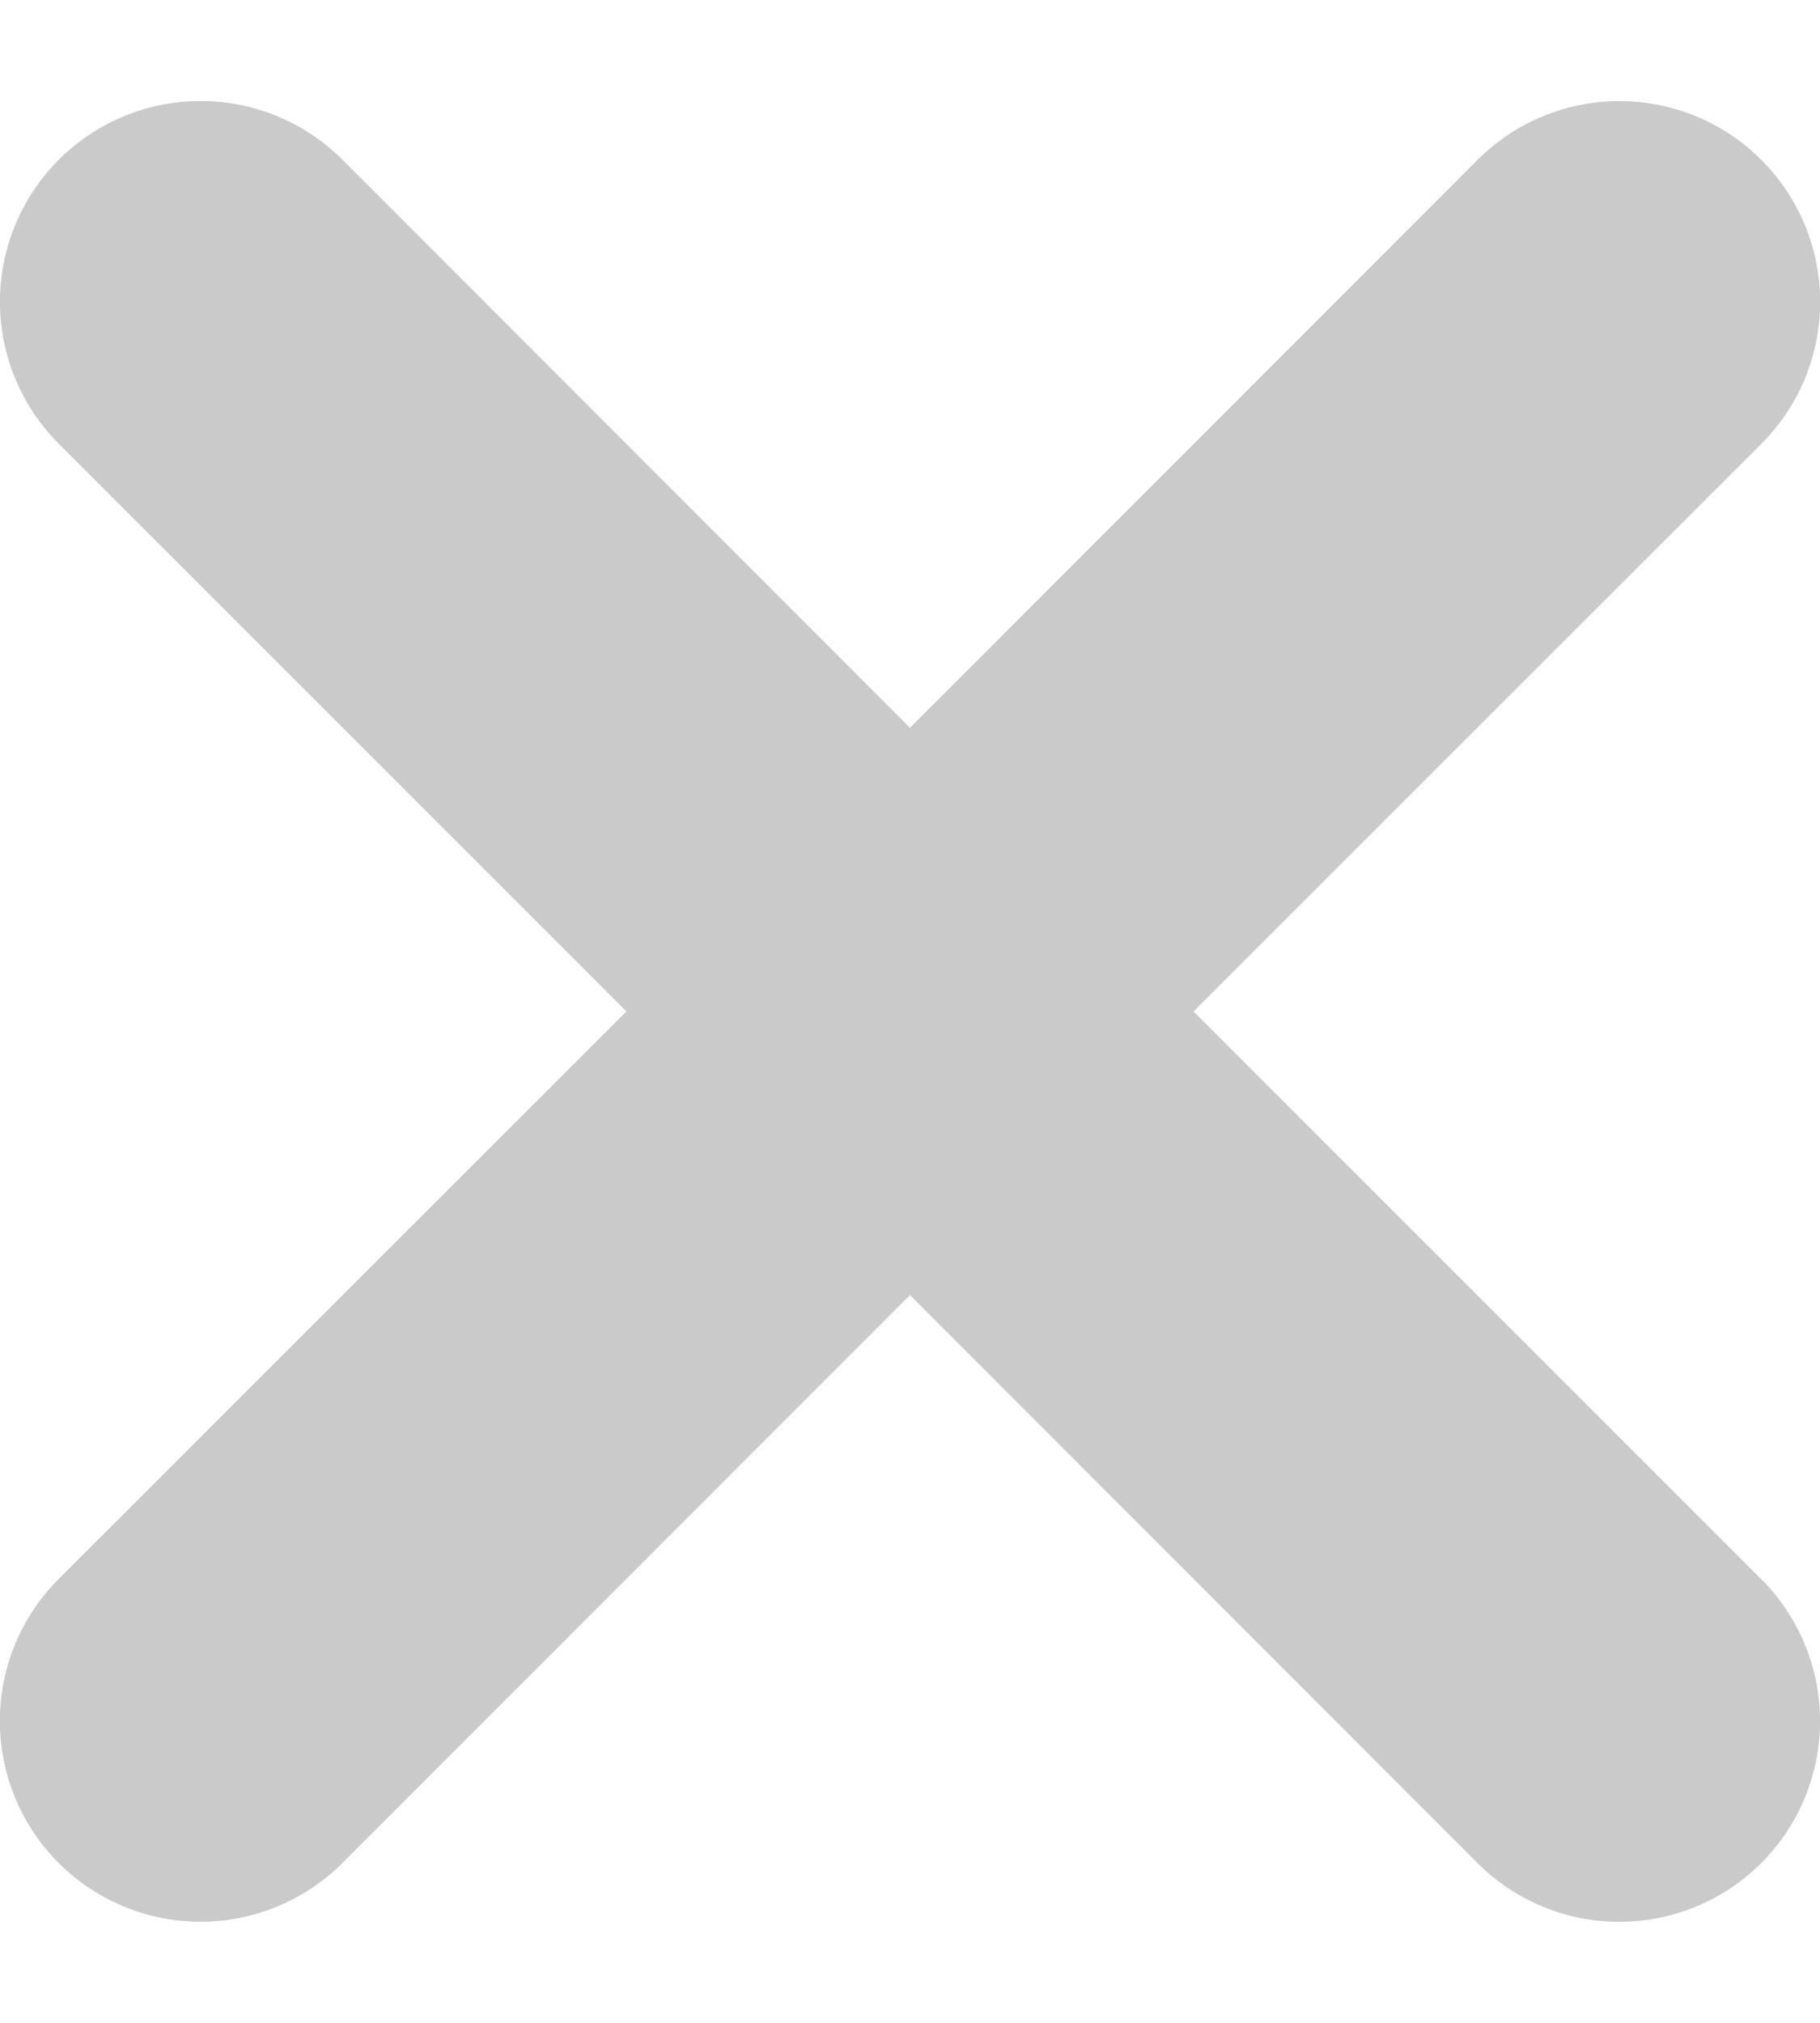 <svg width="9" viewBox="0 0 10 10">
  <path d="M9.677 8.118a1.102 1.102 0 11-1.559 1.56L5 6.558 1.882 9.677a1.102 1.102 0 11-1.56-1.559L3.442 5 .323 1.882A1.102 1.102 0 111.882.322L5 3.442 8.118.323a1.102 1.102 0 111.56 1.559L6.558 5l3.118 3.118z" fill="#cacaca" fill-rule="nonzero"></path>
</svg>